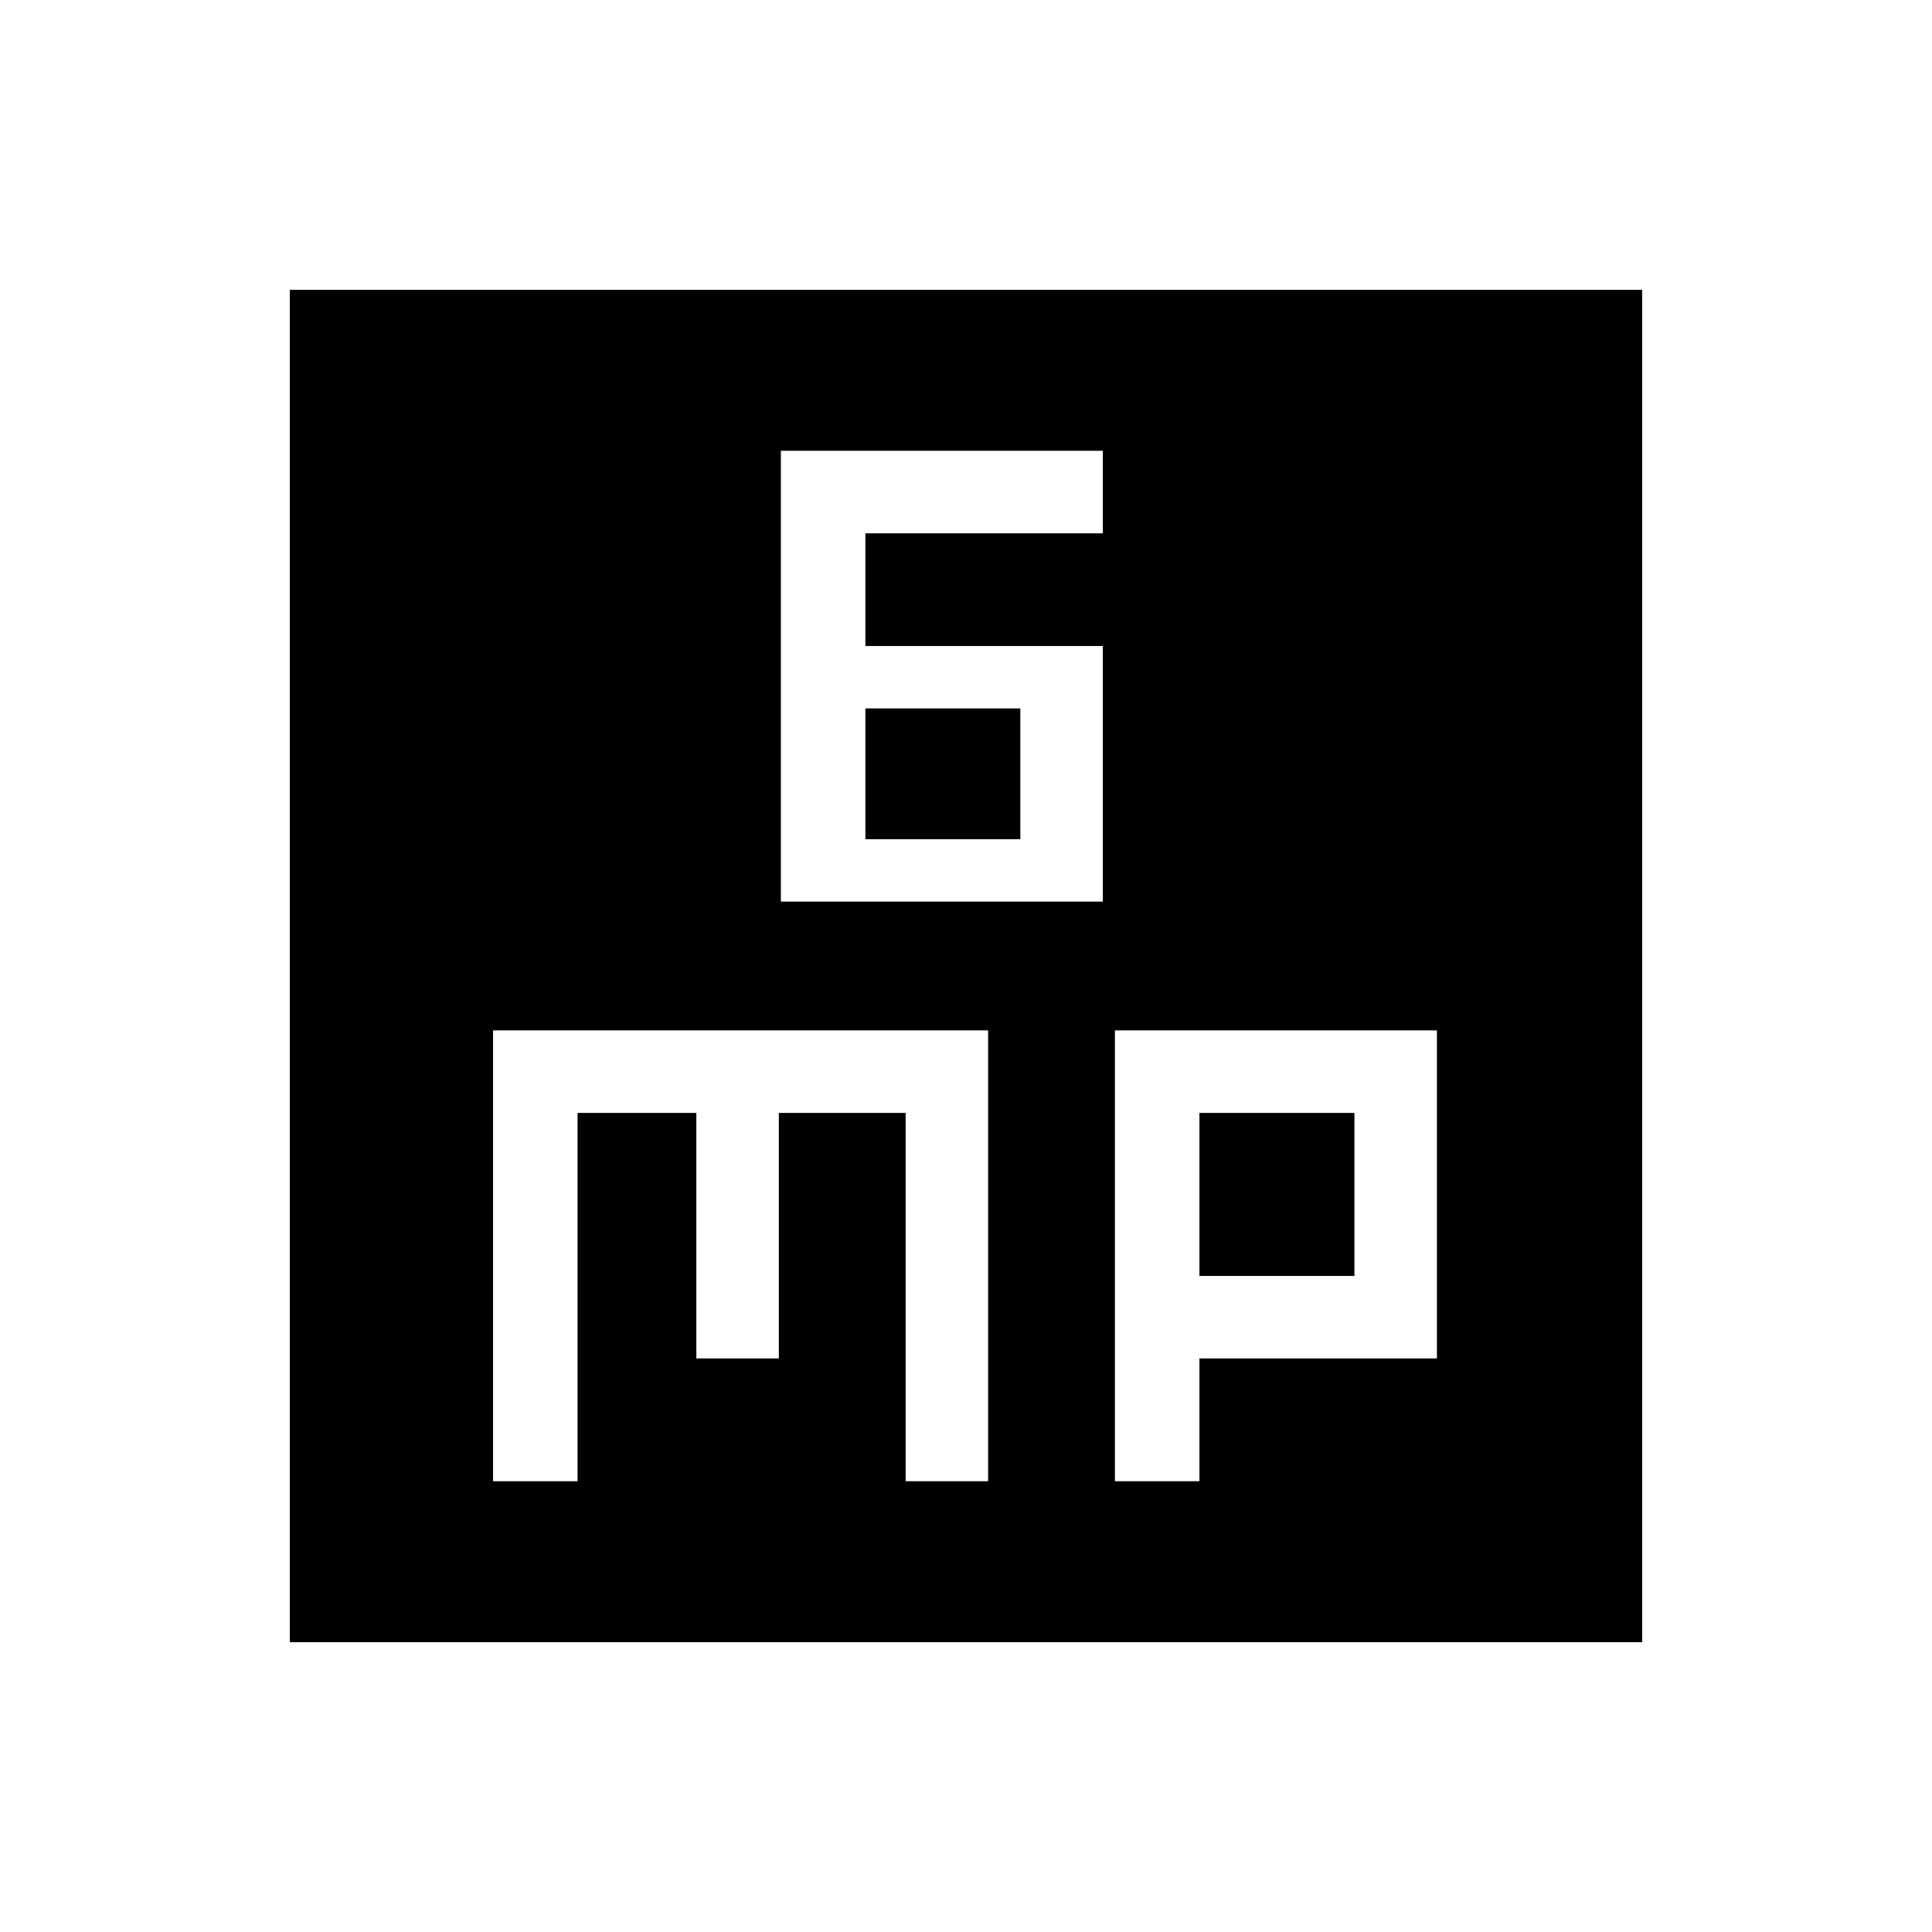 <svg xmlns="http://www.w3.org/2000/svg" height="40" width="40"><path d="M16.167 18.667H22.833V13.375H17.917V11.042H22.833V9.333H16.167ZM17.917 17.375V14.667H21.125V17.375ZM6 34V6H34V34ZM10.208 30.667H11.958V23.042H14.417V28.125H16.125V23.042H18.75V30.667H20.458V21.333H10.208ZM23.083 30.667H24.833V28.125H29.75V21.333H23.083ZM24.833 23.042H28.042V26.417H24.833Z"/></svg>